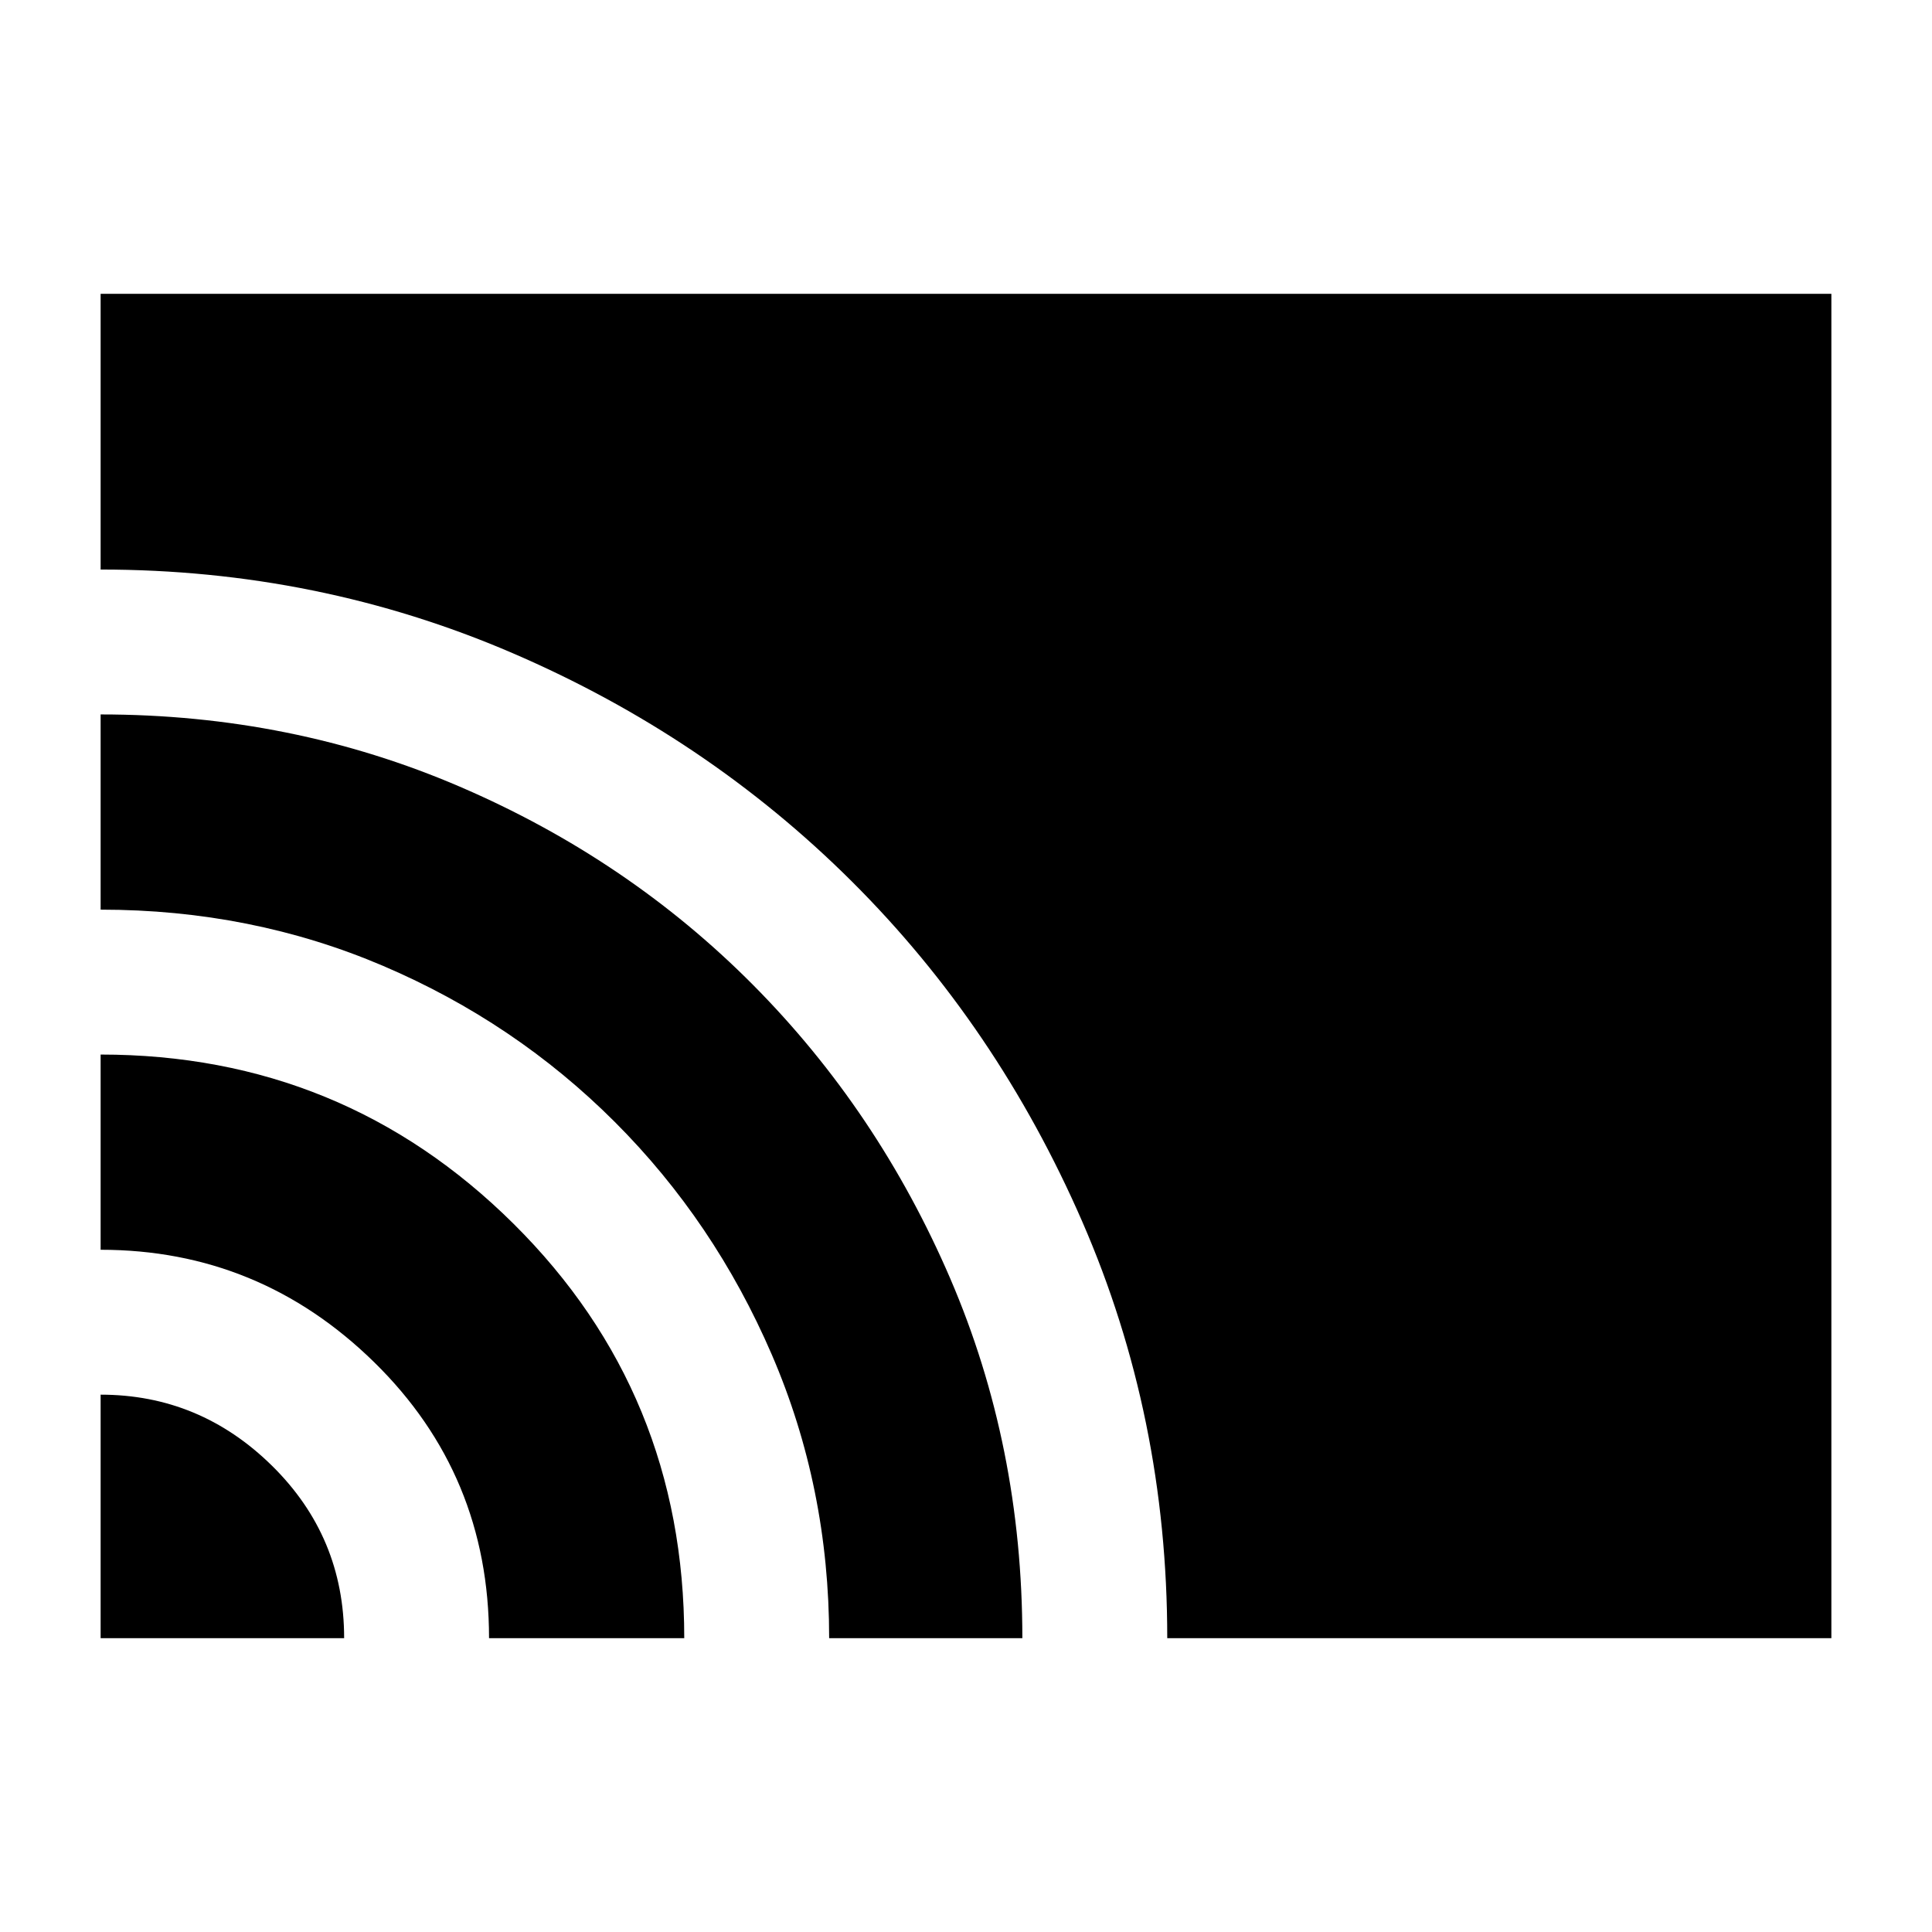 <svg xmlns="http://www.w3.org/2000/svg" height="20" viewBox="0 -960 960 960" width="20"><path d="M50-146v-121q49.25 0 85.13 35.29Q171-196.42 171-146H50Zm193 0q0-81.19-57.05-137.1Q128.9-339 50-339v-97q120.46 0 205.23 84.14Q340-267.71 340-146h-97Zm169 0q0-74.81-28.5-140.9-28.5-66.1-78-115.6t-115-77.5Q125-508 50-508v-97q95 0 178.49 35.9 83.5 35.9 145.62 98.42 62.12 62.53 98.01 145.85Q508-241.51 508-146h-96Zm168 0q0-110-42.26-207.05-42.25-97.04-114.5-169Q351-594 254.61-635.5 158.23-677 50-677v-137h860v668H580Z"/></svg>